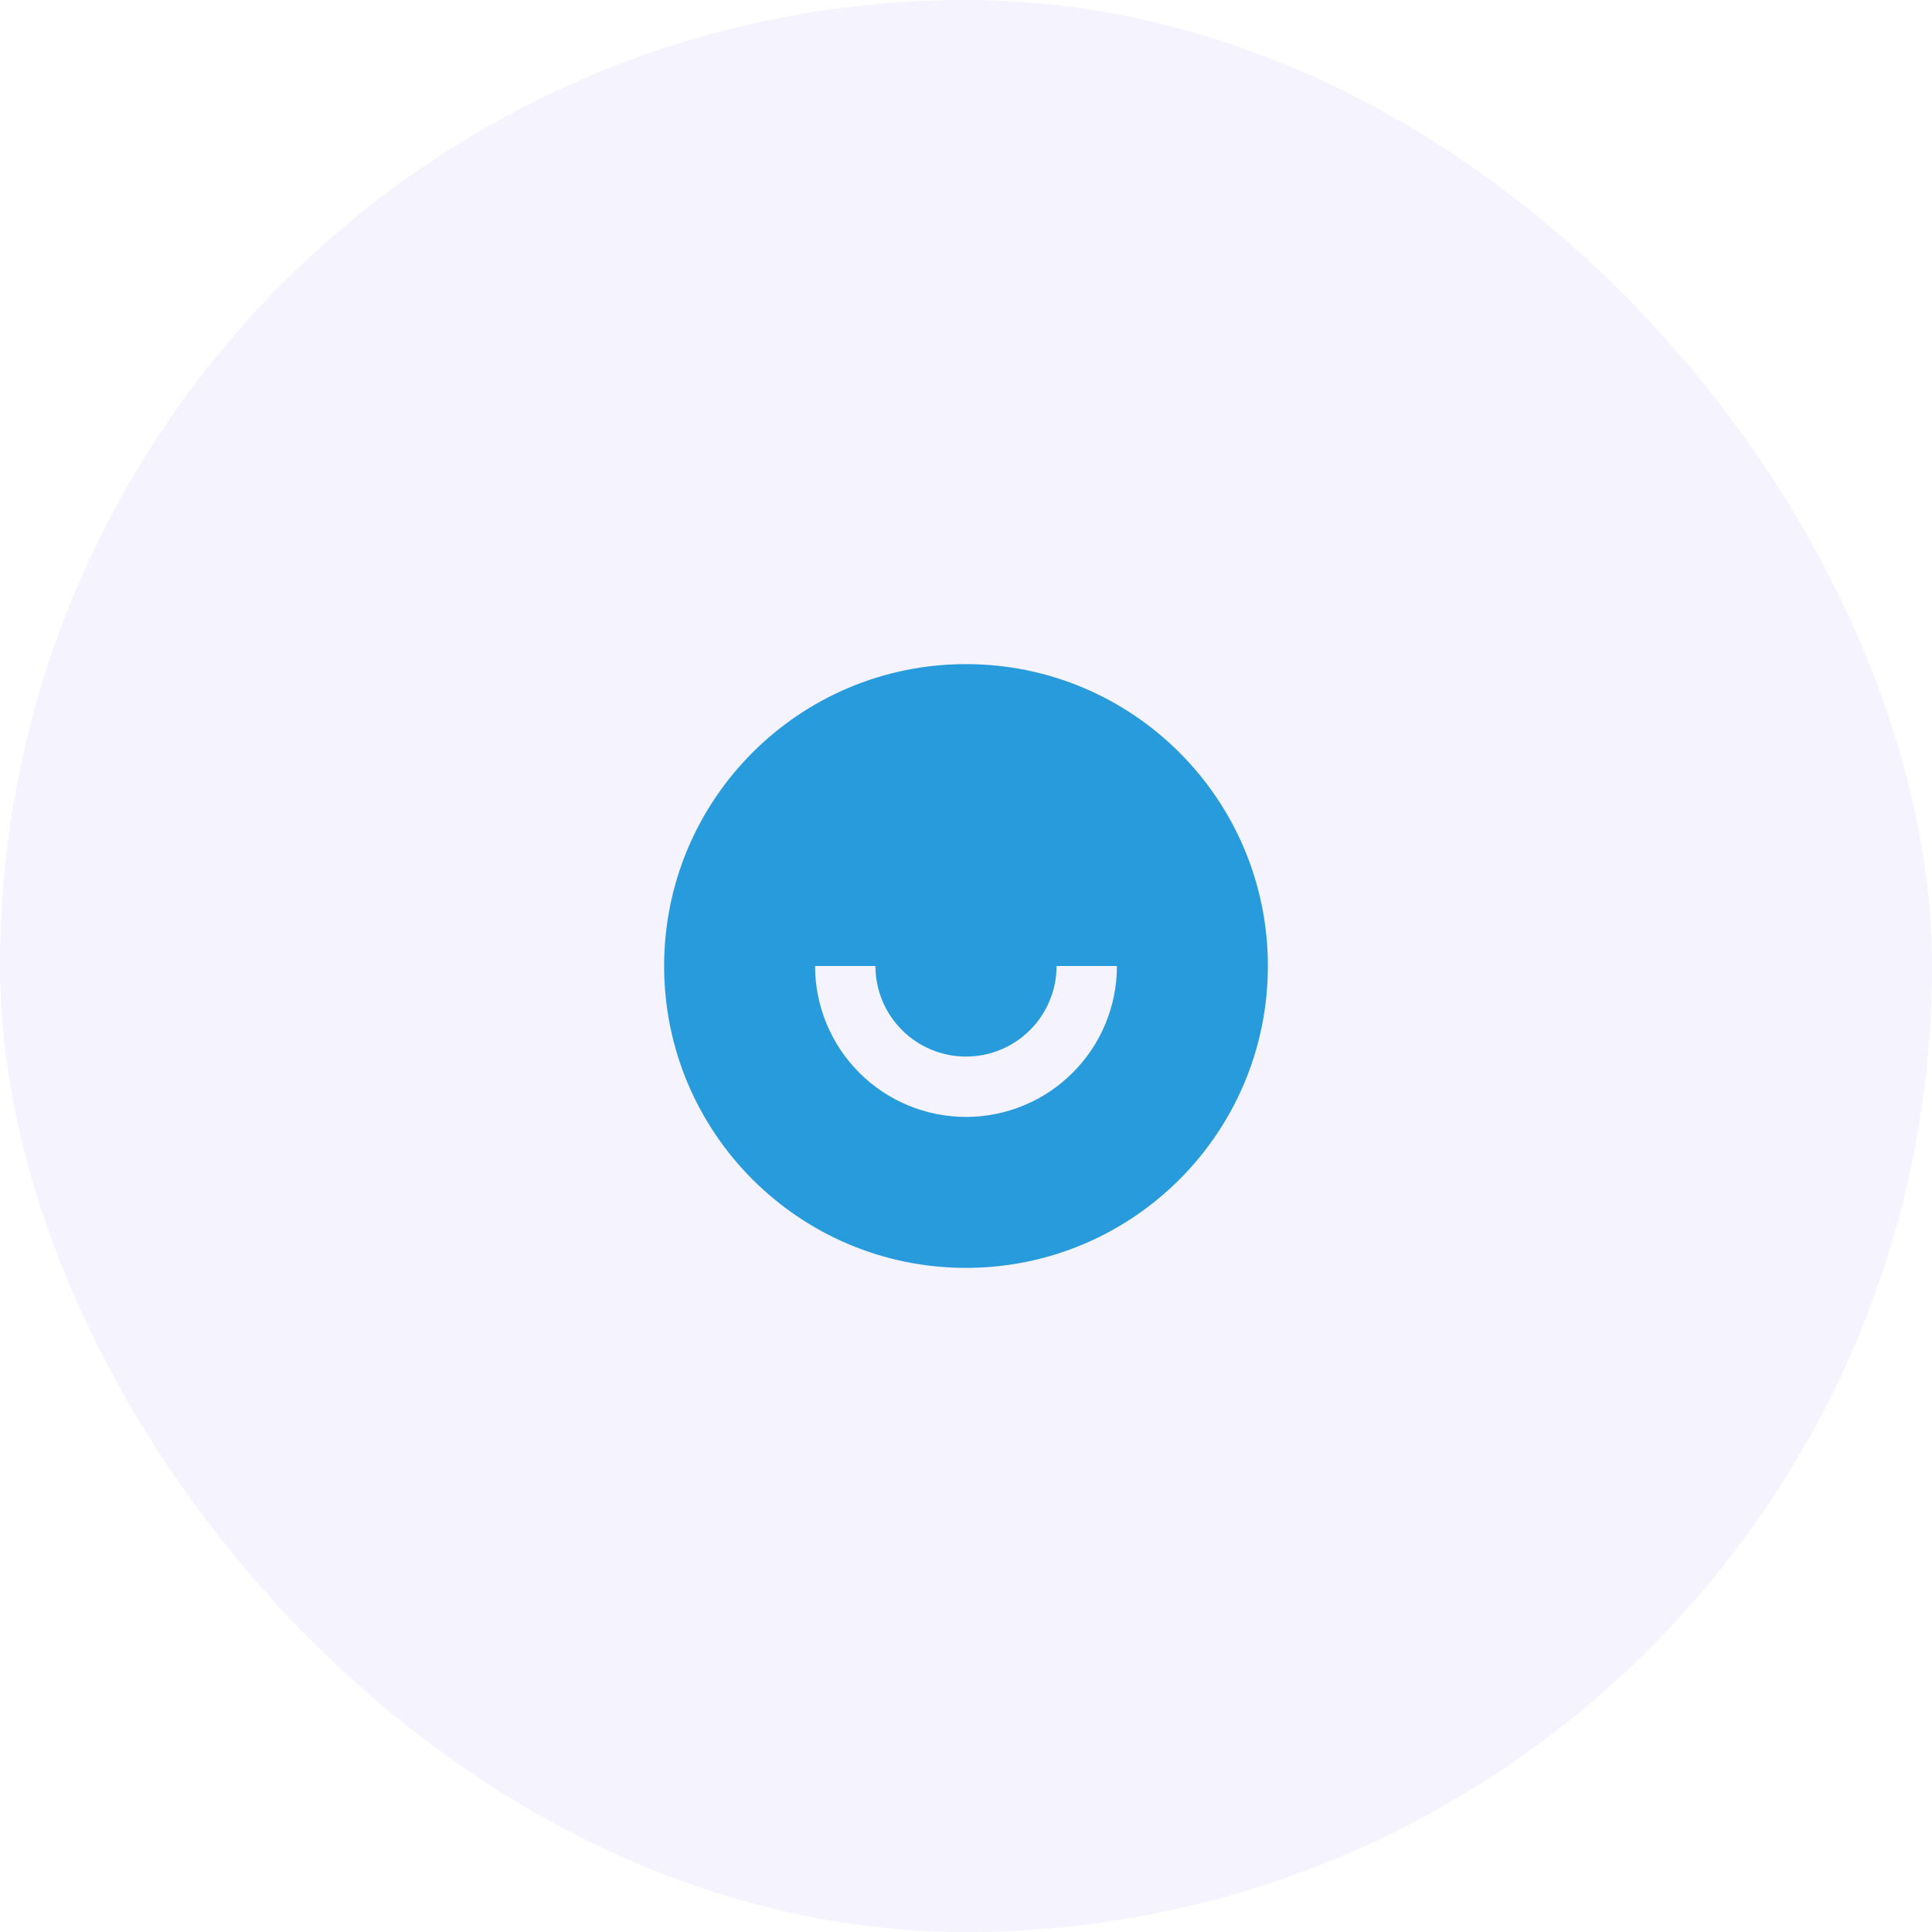 <svg width="64" height="64" viewBox="0 0 64 64" fill="none" xmlns="http://www.w3.org/2000/svg">
<rect width="64" height="64" rx="32" fill="#5138EE" fill-opacity="0.06"/>
<path d="M32 42C26.477 42 22 37.523 22 32C22 26.477 26.477 22 32 22C37.523 22 42 26.477 42 32C42 37.523 37.523 42 32 42ZM27 32C27 33.326 27.527 34.598 28.465 35.535C29.402 36.473 30.674 37 32 37C33.326 37 34.598 36.473 35.535 35.535C36.473 34.598 37 33.326 37 32H35C35 32.796 34.684 33.559 34.121 34.121C33.559 34.684 32.796 35 32 35C31.204 35 30.441 34.684 29.879 34.121C29.316 33.559 29 32.796 29 32H27Z" fill="#289BDC"/>
</svg>
